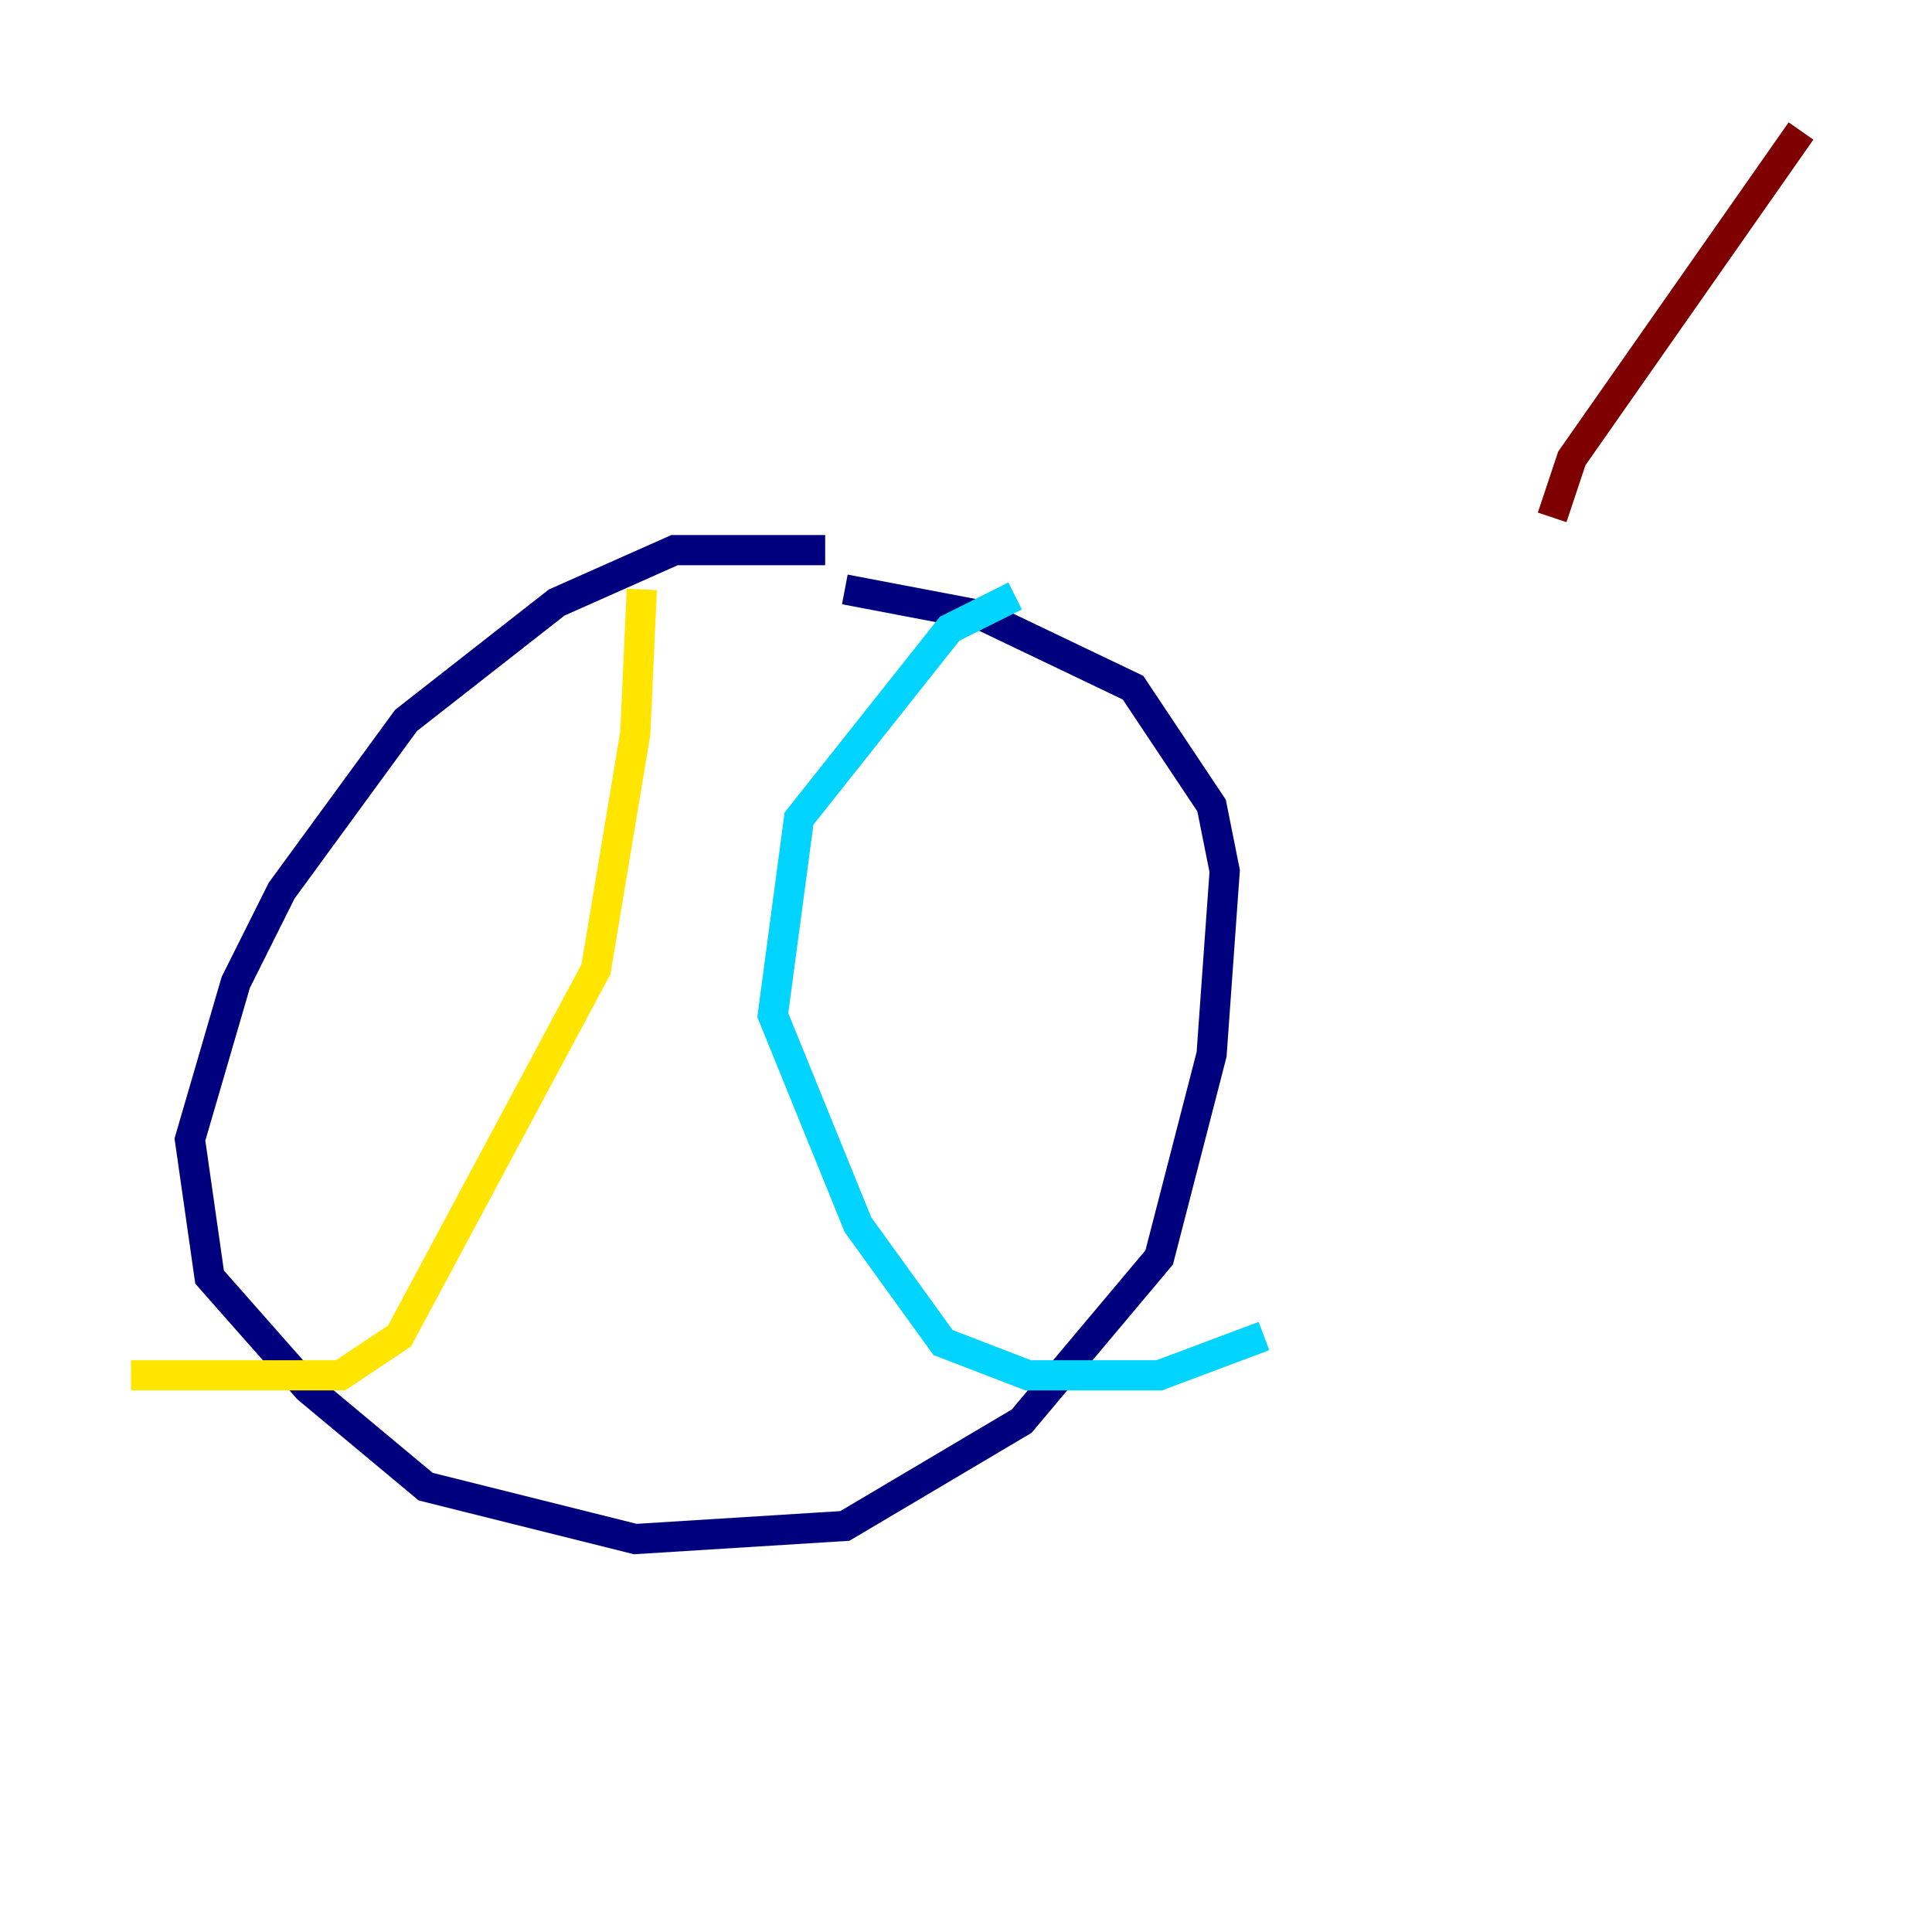 <?xml version="1.0" encoding="utf-8" ?>
<svg baseProfile="tiny" height="128" version="1.2" viewBox="0,0,128,128" width="128" xmlns="http://www.w3.org/2000/svg" xmlns:ev="http://www.w3.org/2001/xml-events" xmlns:xlink="http://www.w3.org/1999/xlink"><defs /><polyline fill="none" points="54.671,36.447 44.691,36.447 36.881,39.919 26.902,47.729 18.658,59.01 15.62,65.085 12.583,75.498 13.885,84.61 20.393,91.986 28.203,98.495 42.088,101.966 55.973,101.098 67.688,94.156 76.8,83.308 80.271,69.858 81.139,57.709 80.271,53.37 75.064,45.559 65.085,40.786 55.973,39.051" stroke="#00007f" stroke-width="2" /><polyline fill="none" points="67.254,39.485 62.915,41.654 52.936,54.237 51.2,67.254 56.841,81.139 62.481,88.949 68.122,91.119 76.8,91.119 83.742,88.515" stroke="#00d4ff" stroke-width="2" /><polyline fill="none" points="42.522,39.051 42.088,48.597 39.485,64.217 26.468,88.515 22.563,91.119 8.678,91.119" stroke="#ffe500" stroke-width="2" /><polyline fill="none" points="119.322,8.678 104.136,30.373 102.834,34.278" stroke="#7f0000" stroke-width="2" /></svg>